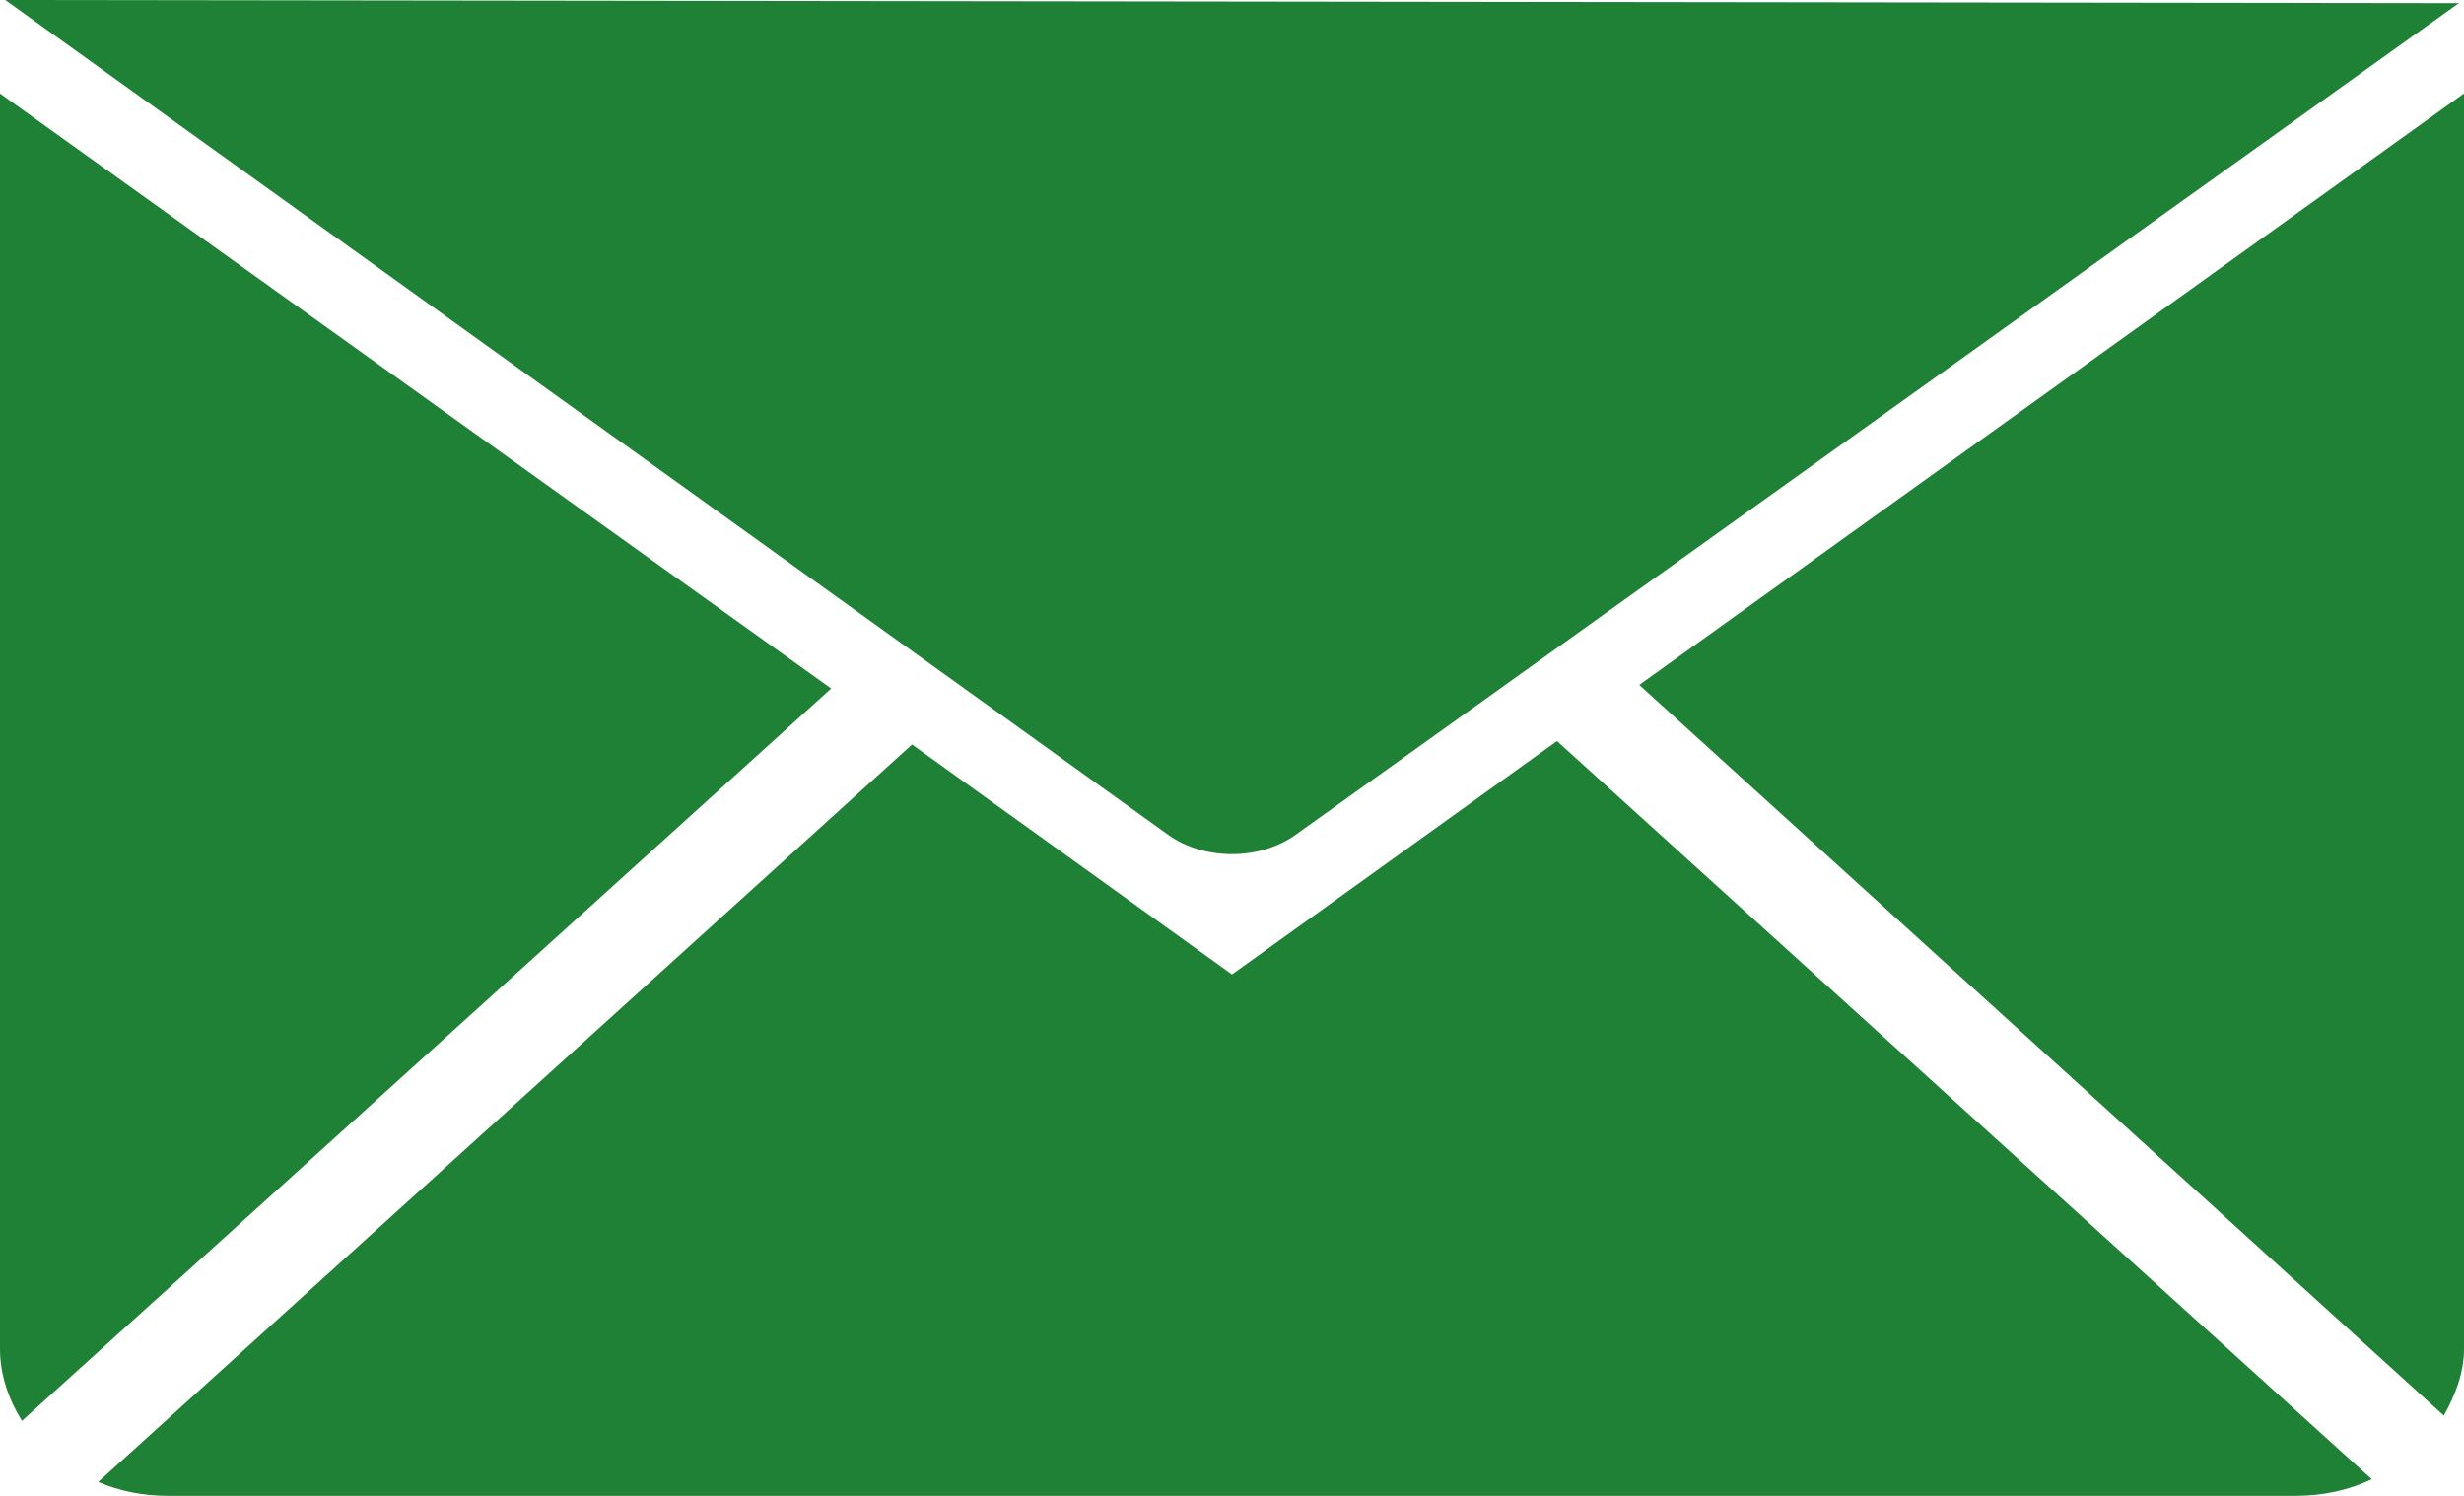 <svg width="28" height="17" viewBox="0 0 28 17" fill="none" xmlns="http://www.w3.org/2000/svg">
<path d="M14.722 9.488L27.941 0.036L0.06 0L13.274 9.487C13.683 9.78 14.313 9.78 14.722 9.488Z" fill="#1E8135"/>
<path d="M0 1.063V15.332C0 15.628 0.1 15.906 0.249 16.148L9.445 7.825L0 1.063Z" fill="#1E8135"/>
<path d="M14 11.074L10.364 8.461L1.116 16.842C1.358 16.947 1.628 17 1.913 17H26.085C26.398 17 26.693 16.935 26.952 16.811L17.693 8.422L14 11.074Z" fill="#1E8135"/>
<path d="M18.628 7.784L27.771 16.088C27.898 15.86 28 15.604 28 15.332V1.062L18.628 7.784Z" fill="#1E8135"/>
</svg>
